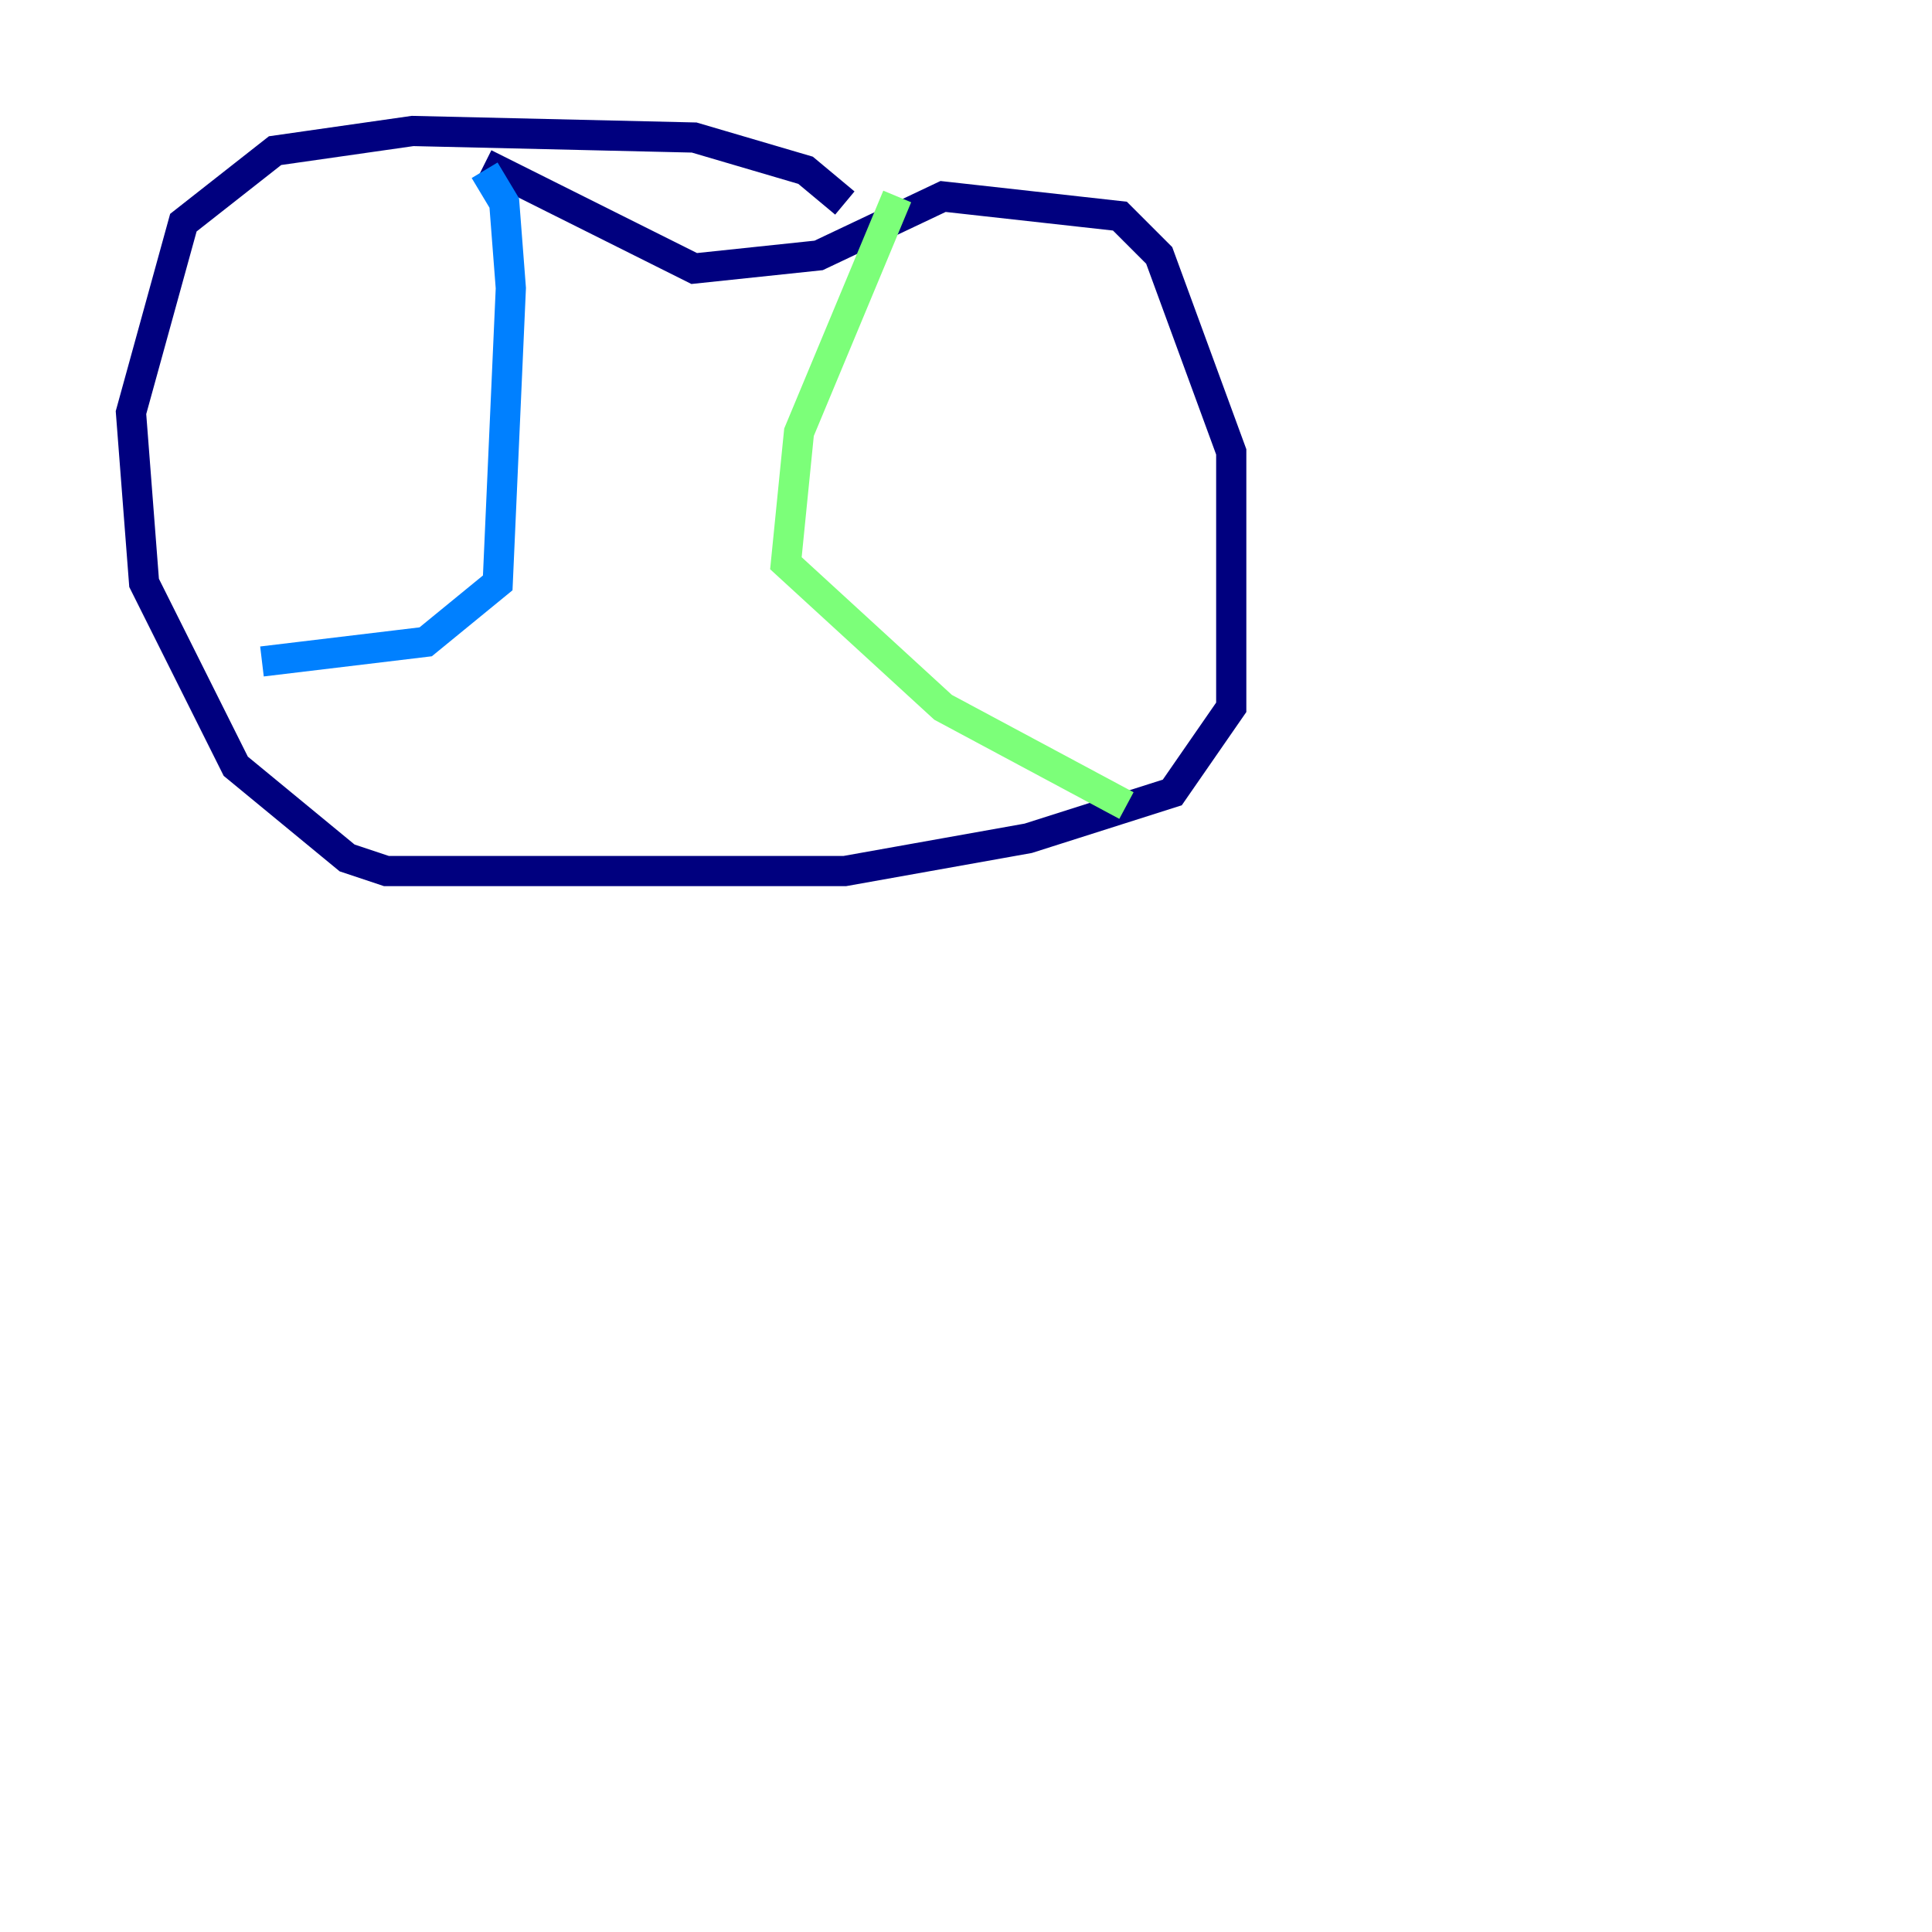 <?xml version="1.0" encoding="utf-8" ?>
<svg baseProfile="tiny" height="128" version="1.2" viewBox="0,0,128,128" width="128" xmlns="http://www.w3.org/2000/svg" xmlns:ev="http://www.w3.org/2001/xml-events" xmlns:xlink="http://www.w3.org/1999/xlink"><defs /><polyline fill="none" points="55.973,13.451 53.37,11.281 45.993,9.112 27.336,8.678 18.224,9.98 12.149,14.752 8.678,27.336 9.546,38.617 15.62,50.766 22.997,56.841 25.6,57.709 55.973,57.709 68.122,55.539 77.668,52.502 81.573,46.861 81.573,29.939 76.8,16.922 74.197,14.319 62.481,13.017 54.237,16.922 45.993,17.79 32.108,10.848" stroke="#00007f" stroke-width="2" /><polyline fill="none" points="32.108,11.281 33.41,13.451 33.844,19.091 32.976,38.617 28.203,42.522 17.356,43.824" stroke="#0080ff" stroke-width="2" /><polyline fill="none" points="59.444,13.017 52.936,28.637 52.068,37.315 62.481,46.861 74.63,53.37" stroke="#7cff79" stroke-width="2" /><polyline fill="none" points="83.742,119.322 83.742,119.322" stroke="#ff9400" stroke-width="2" /><polyline fill="none" points="83.308,118.888 83.308,118.888" stroke="#7f0000" stroke-width="2" /></svg>